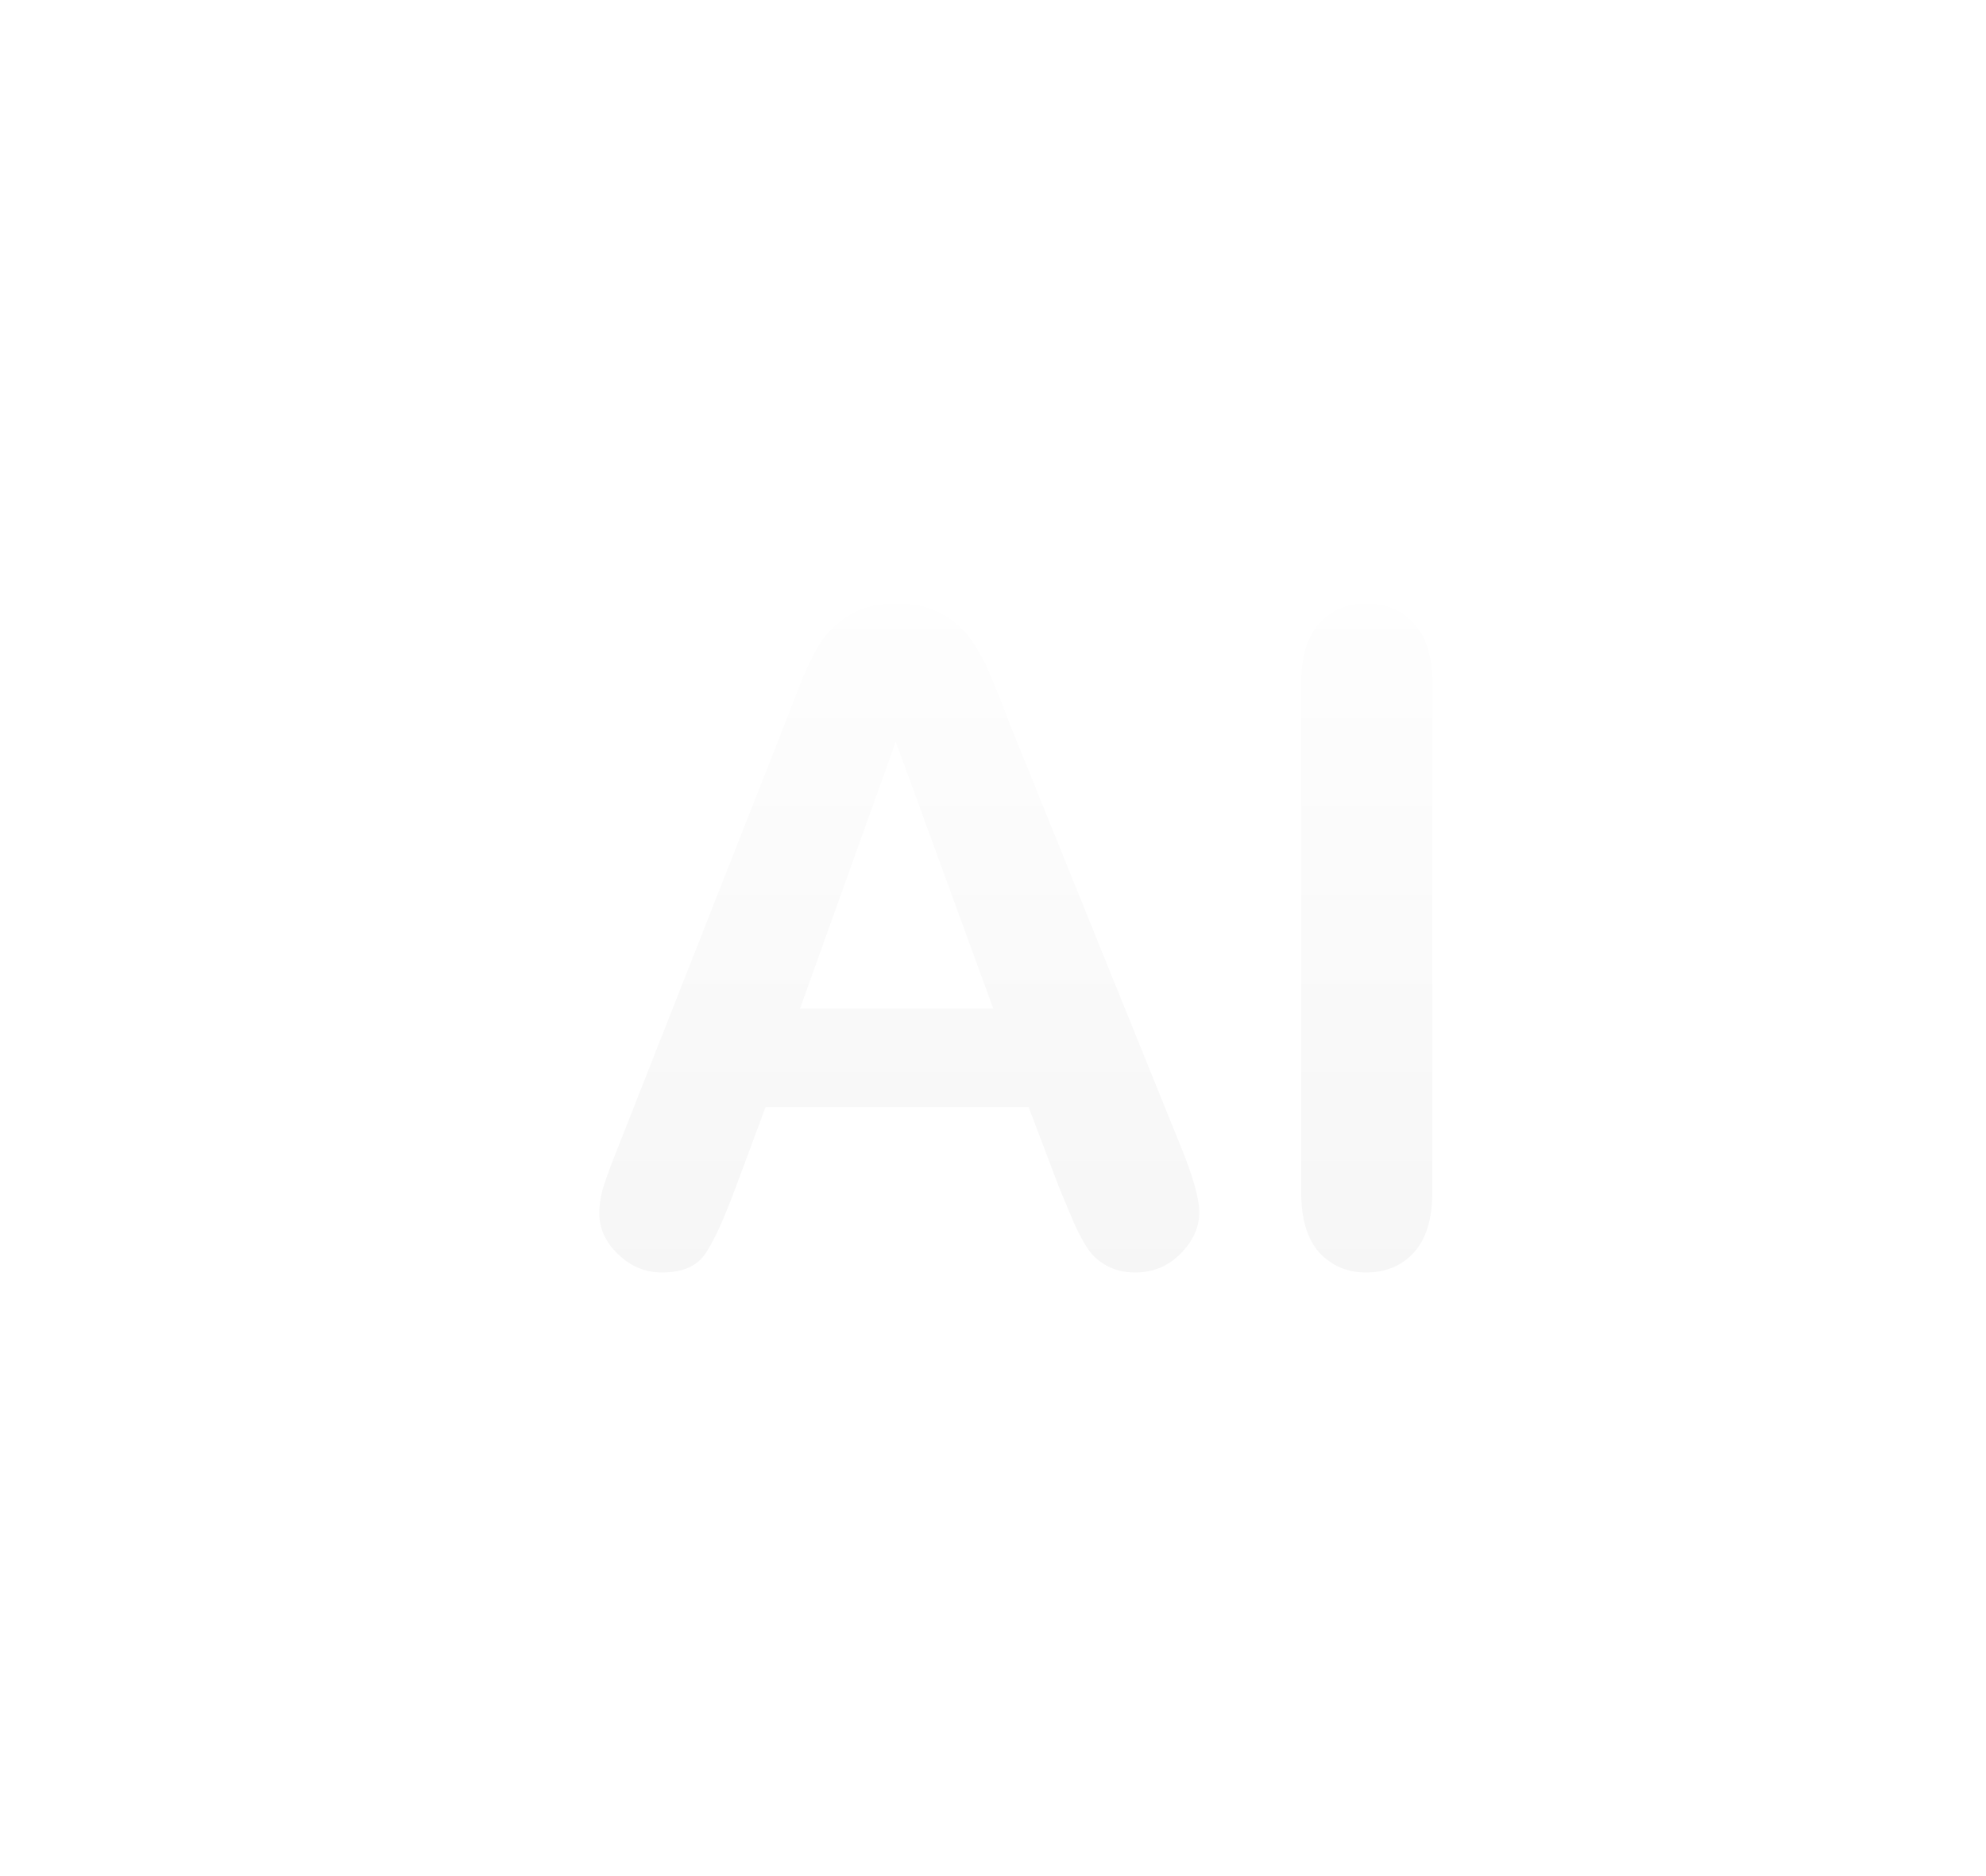 <svg width="36" height="34" viewBox="0 0 36 34" fill="none" xmlns="http://www.w3.org/2000/svg">
<g id="AI" filter="url(#filter0_d_1570_13298)">
<path d="M19.204 21.534L18.645 20.062H13.878L13.318 21.566C13.1 22.152 12.913 22.549 12.759 22.757C12.604 22.96 12.351 23.061 11.999 23.061C11.7 23.061 11.436 22.952 11.207 22.733C10.978 22.515 10.863 22.267 10.863 21.989C10.863 21.829 10.89 21.664 10.943 21.494C10.997 21.323 11.085 21.086 11.207 20.782L14.206 13.169C14.291 12.95 14.393 12.689 14.51 12.385C14.633 12.076 14.761 11.82 14.894 11.617C15.032 11.415 15.211 11.252 15.43 11.129C15.654 11.002 15.928 10.938 16.253 10.938C16.584 10.938 16.858 11.002 17.077 11.129C17.301 11.252 17.48 11.412 17.613 11.609C17.752 11.806 17.866 12.02 17.957 12.249C18.053 12.473 18.173 12.774 18.317 13.153L21.38 20.718C21.619 21.294 21.739 21.712 21.739 21.974C21.739 22.245 21.625 22.496 21.395 22.725C21.172 22.949 20.9 23.061 20.58 23.061C20.393 23.061 20.233 23.026 20.1 22.957C19.967 22.893 19.855 22.805 19.764 22.693C19.673 22.576 19.575 22.4 19.468 22.165C19.367 21.925 19.279 21.715 19.204 21.534ZM14.502 18.279H18.005L16.237 13.441L14.502 18.279Z" fill="url(#paint0_linear_1570_13298)"/>
<path d="M23.587 21.614V12.377C23.587 11.897 23.696 11.537 23.915 11.297C24.133 11.057 24.416 10.938 24.762 10.938C25.119 10.938 25.407 11.057 25.626 11.297C25.85 11.532 25.962 11.892 25.962 12.377V21.614C25.962 22.099 25.85 22.461 25.626 22.701C25.407 22.941 25.119 23.061 24.762 23.061C24.421 23.061 24.139 22.941 23.915 22.701C23.696 22.456 23.587 22.093 23.587 21.614Z" fill="url(#paint1_linear_1570_13298)"/>
</g>
<defs>
<filter id="filter0_d_1570_13298" x="0.863" y="0.938" width="35.099" height="32.123" filterUnits="userSpaceOnUse" color-interpolation-filters="sRGB">
<feFlood flood-opacity="0" result="BackgroundImageFix"/>
<feColorMatrix in="SourceAlpha" type="matrix" values="0 0 0 0 0 0 0 0 0 0 0 0 0 0 0 0 0 0 127 0" result="hardAlpha"/>
<feOffset/>
<feGaussianBlur stdDeviation="5"/>
<feComposite in2="hardAlpha" operator="out"/>
<feColorMatrix type="matrix" values="0 0 0 0 0 0 0 0 0 0 0 0 0 0 0 0 0 0 0.6 0"/>
<feBlend mode="normal" in2="BackgroundImageFix" result="effect1_dropShadow_1570_13298"/>
<feBlend mode="normal" in="SourceGraphic" in2="effect1_dropShadow_1570_13298" result="shape"/>
</filter>
<linearGradient id="paint0_linear_1570_13298" x1="18.884" y1="8.995" x2="18.884" y2="25.051" gradientUnits="userSpaceOnUse">
<stop stop-color="white"/>
<stop offset="1" stop-color="#F5F5F5"/>
</linearGradient>
<linearGradient id="paint1_linear_1570_13298" x1="18.884" y1="8.995" x2="18.884" y2="25.051" gradientUnits="userSpaceOnUse">
<stop stop-color="white"/>
<stop offset="1" stop-color="#F5F5F5"/>
</linearGradient>
</defs>
</svg>
